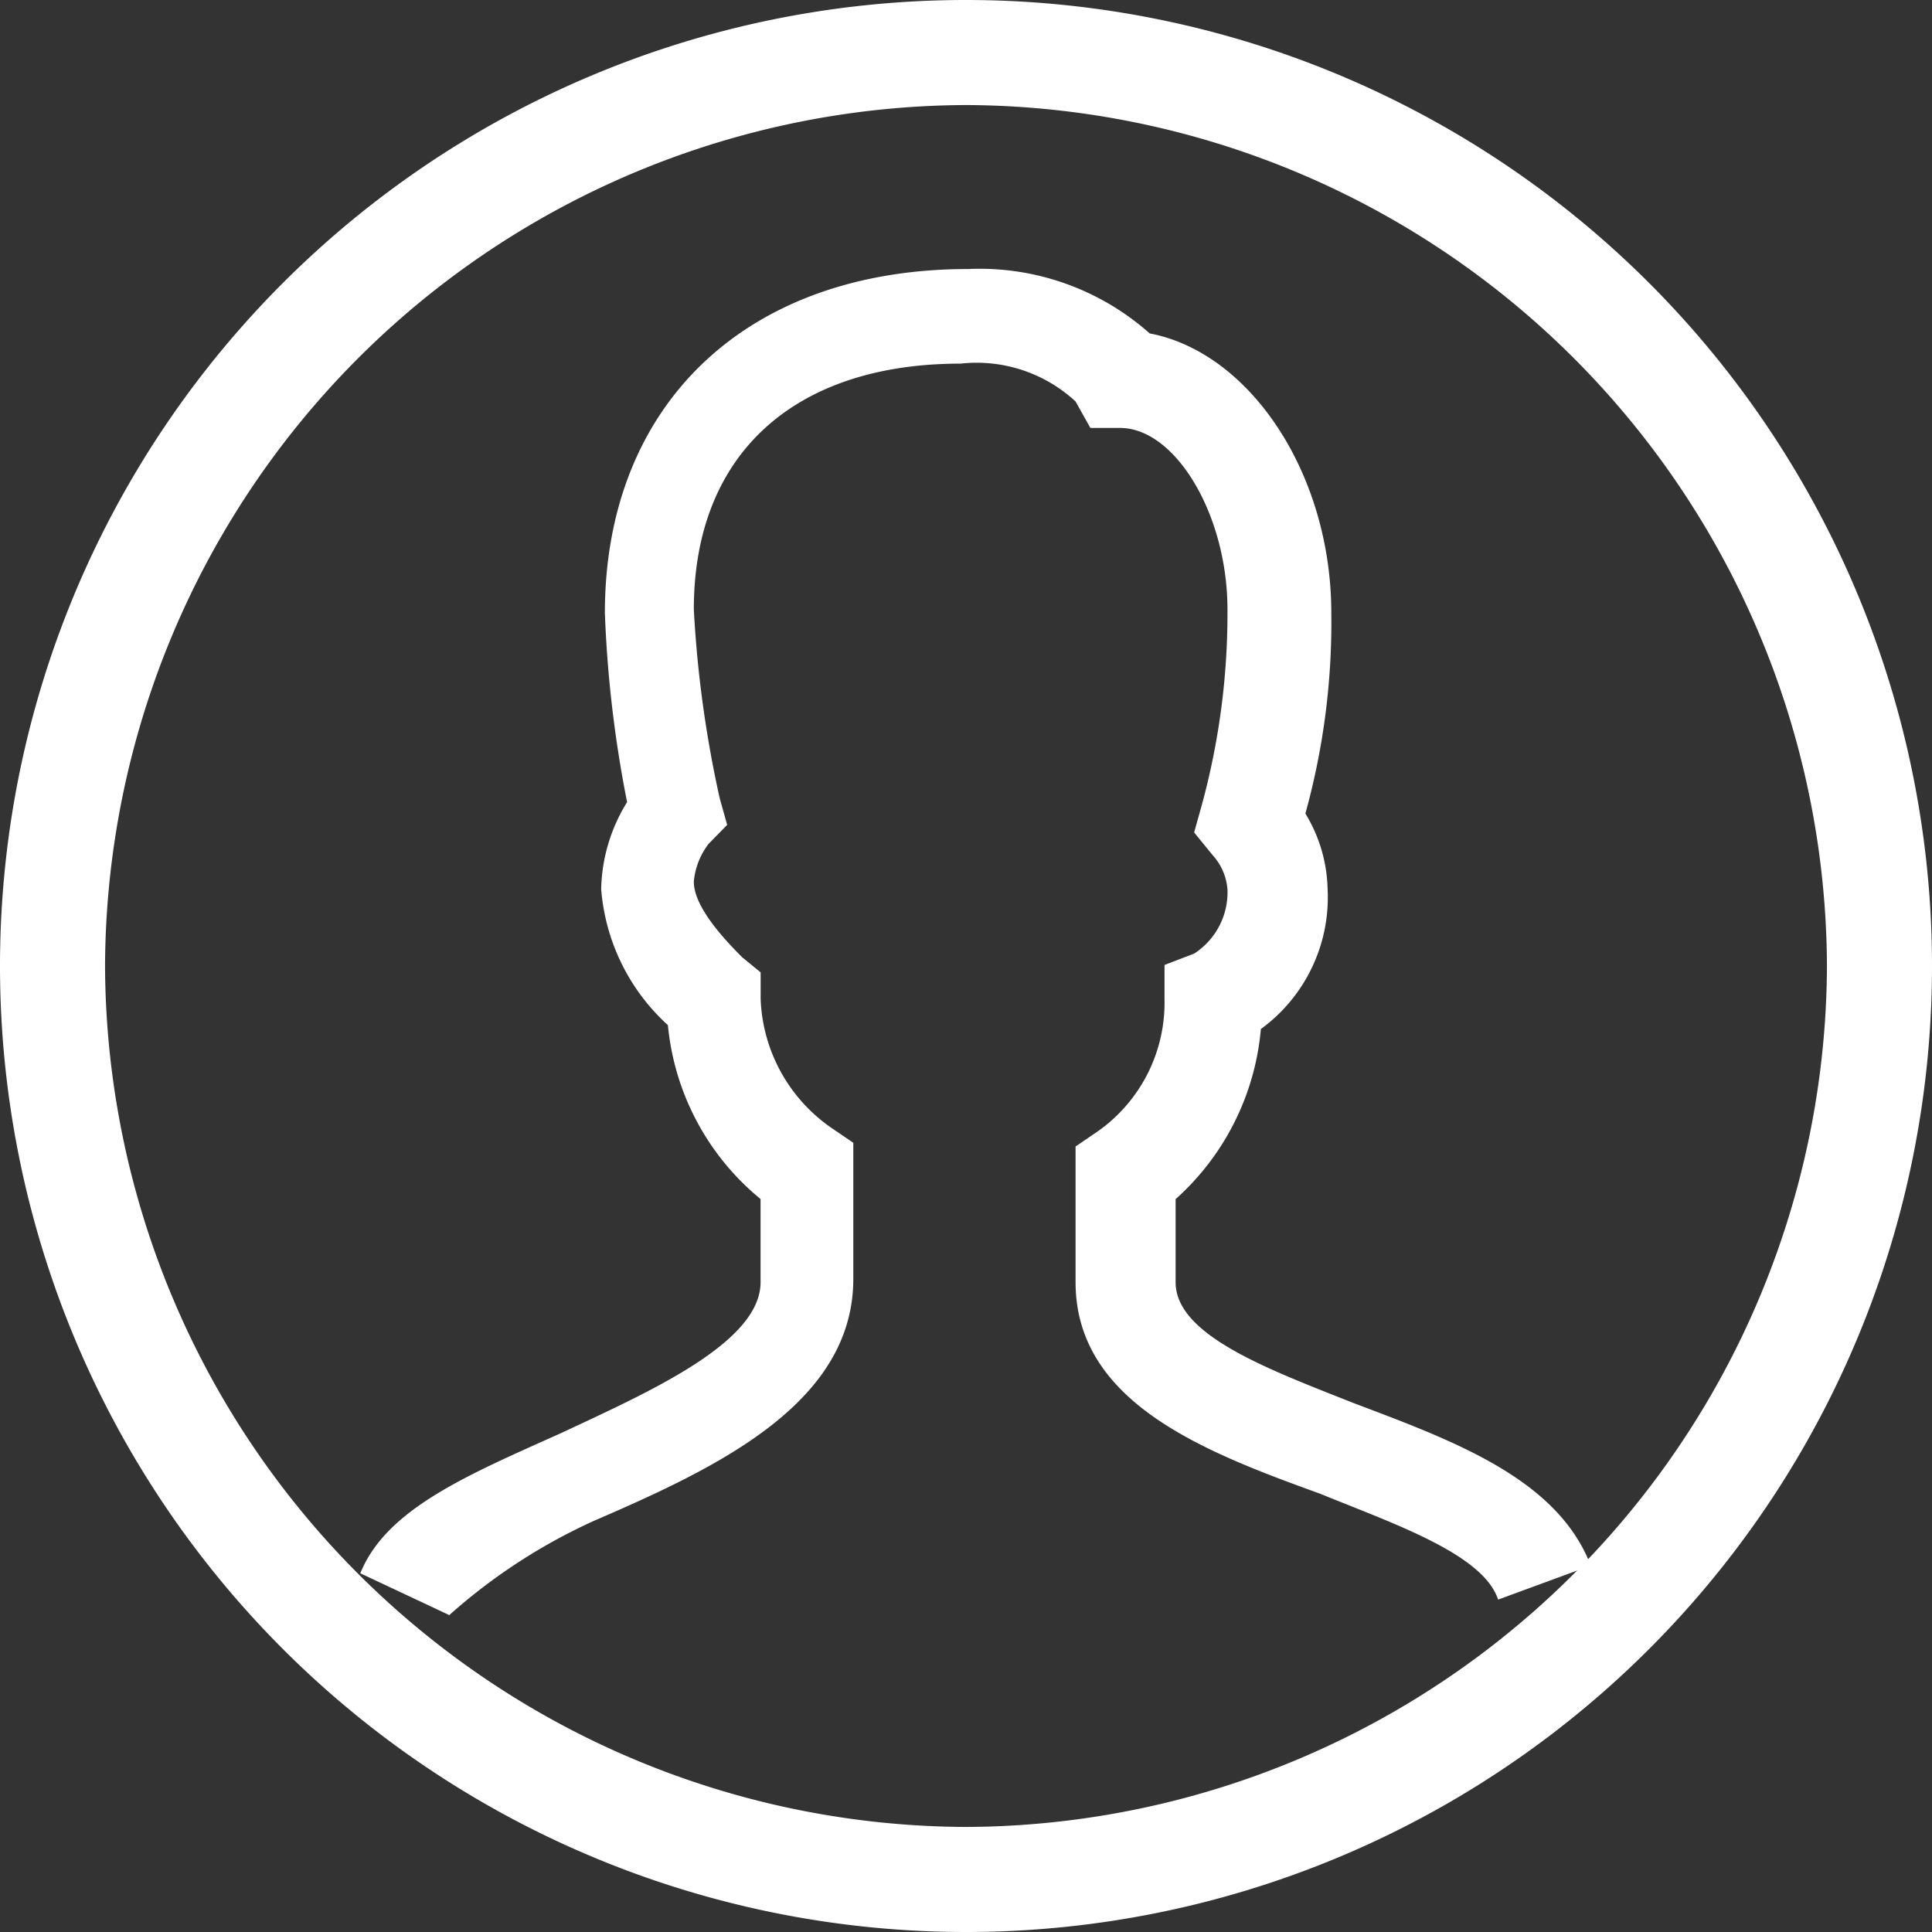 <svg xmlns="http://www.w3.org/2000/svg" width="24" height="24" viewBox="0 0 24 24">
  <rect x="0" y="0" width="24" height="24" fill="#333333" stroke="none"/>
  <g id="_1814089_account_user_person_profile_avatar_icon" data-name="1814089_account_user_person_profile_avatar_icon" transform="translate(-8.1 -8.1)">
    <g id="Icon-User" transform="translate(8.1 8.1)">
      <path id="Fill-57" d="M-257.9-245.9a12,12,0,0,1-12-12,12,12,0,0,1,12-12,12,12,0,0,1,12,12,12,12,0,0,1-12,12Zm0-22.695A10.736,10.736,0,0,0-268.595-257.9,10.736,10.736,0,0,0-257.9-247.205,10.736,10.736,0,0,0-247.205-257.9,10.736,10.736,0,0,0-257.9-268.595Z" transform="translate(269.9 269.9)" fill="#fff"/>
      <path id="Fill-58" d="M-261.3-247.581l-1.1-.517c.322-.8,1.335-1.221,2.486-1.738,1.105-.517,2.486-1.127,2.486-1.878v-1.033a3.18,3.18,0,0,1-1.151-2.16,2.554,2.554,0,0,1-.829-1.691,2.129,2.129,0,0,1,.322-1.08,14.9,14.9,0,0,1-.276-2.348c0-2.583,1.75-4.274,4.512-4.274a3.178,3.178,0,0,1,2.256.8c1.243.235,2.256,1.738,2.256,3.475a8.894,8.894,0,0,1-.322,2.489,1.877,1.877,0,0,1,.276.939,2.023,2.023,0,0,1-.829,1.738,3.211,3.211,0,0,1-1.059,2.113v1.033c0,.658,1.151,1.08,2.21,1.5,1.243.47,2.532.939,2.947,2.019l-1.151.423c-.184-.564-1.289-.939-2.21-1.315-1.427-.517-3.039-1.127-3.039-2.63V-253.4l.276-.188a1.956,1.956,0,0,0,.829-1.644v-.423l.368-.141a.906.906,0,0,0,.414-.8.716.716,0,0,0-.184-.423l-.23-.282.092-.329a9.037,9.037,0,0,0,.322-2.442c0-1.174-.645-2.254-1.335-2.254h-.368l-.184-.329a1.81,1.81,0,0,0-1.427-.47c-2.072,0-3.315,1.127-3.315,3.053a14.251,14.251,0,0,0,.322,2.348l.092.329-.23.235a.9.9,0,0,0-.184.47c0,.329.414.751.6.939l.23.188v.329a2.037,2.037,0,0,0,.875,1.6l.276.188v1.691c0,1.55-1.7,2.348-3.223,3.006a7.111,7.111,0,0,0-1.8,1.174" transform="translate(266.876 267.642)" fill="#fff"/>
    </g>
  </g>
</svg>
